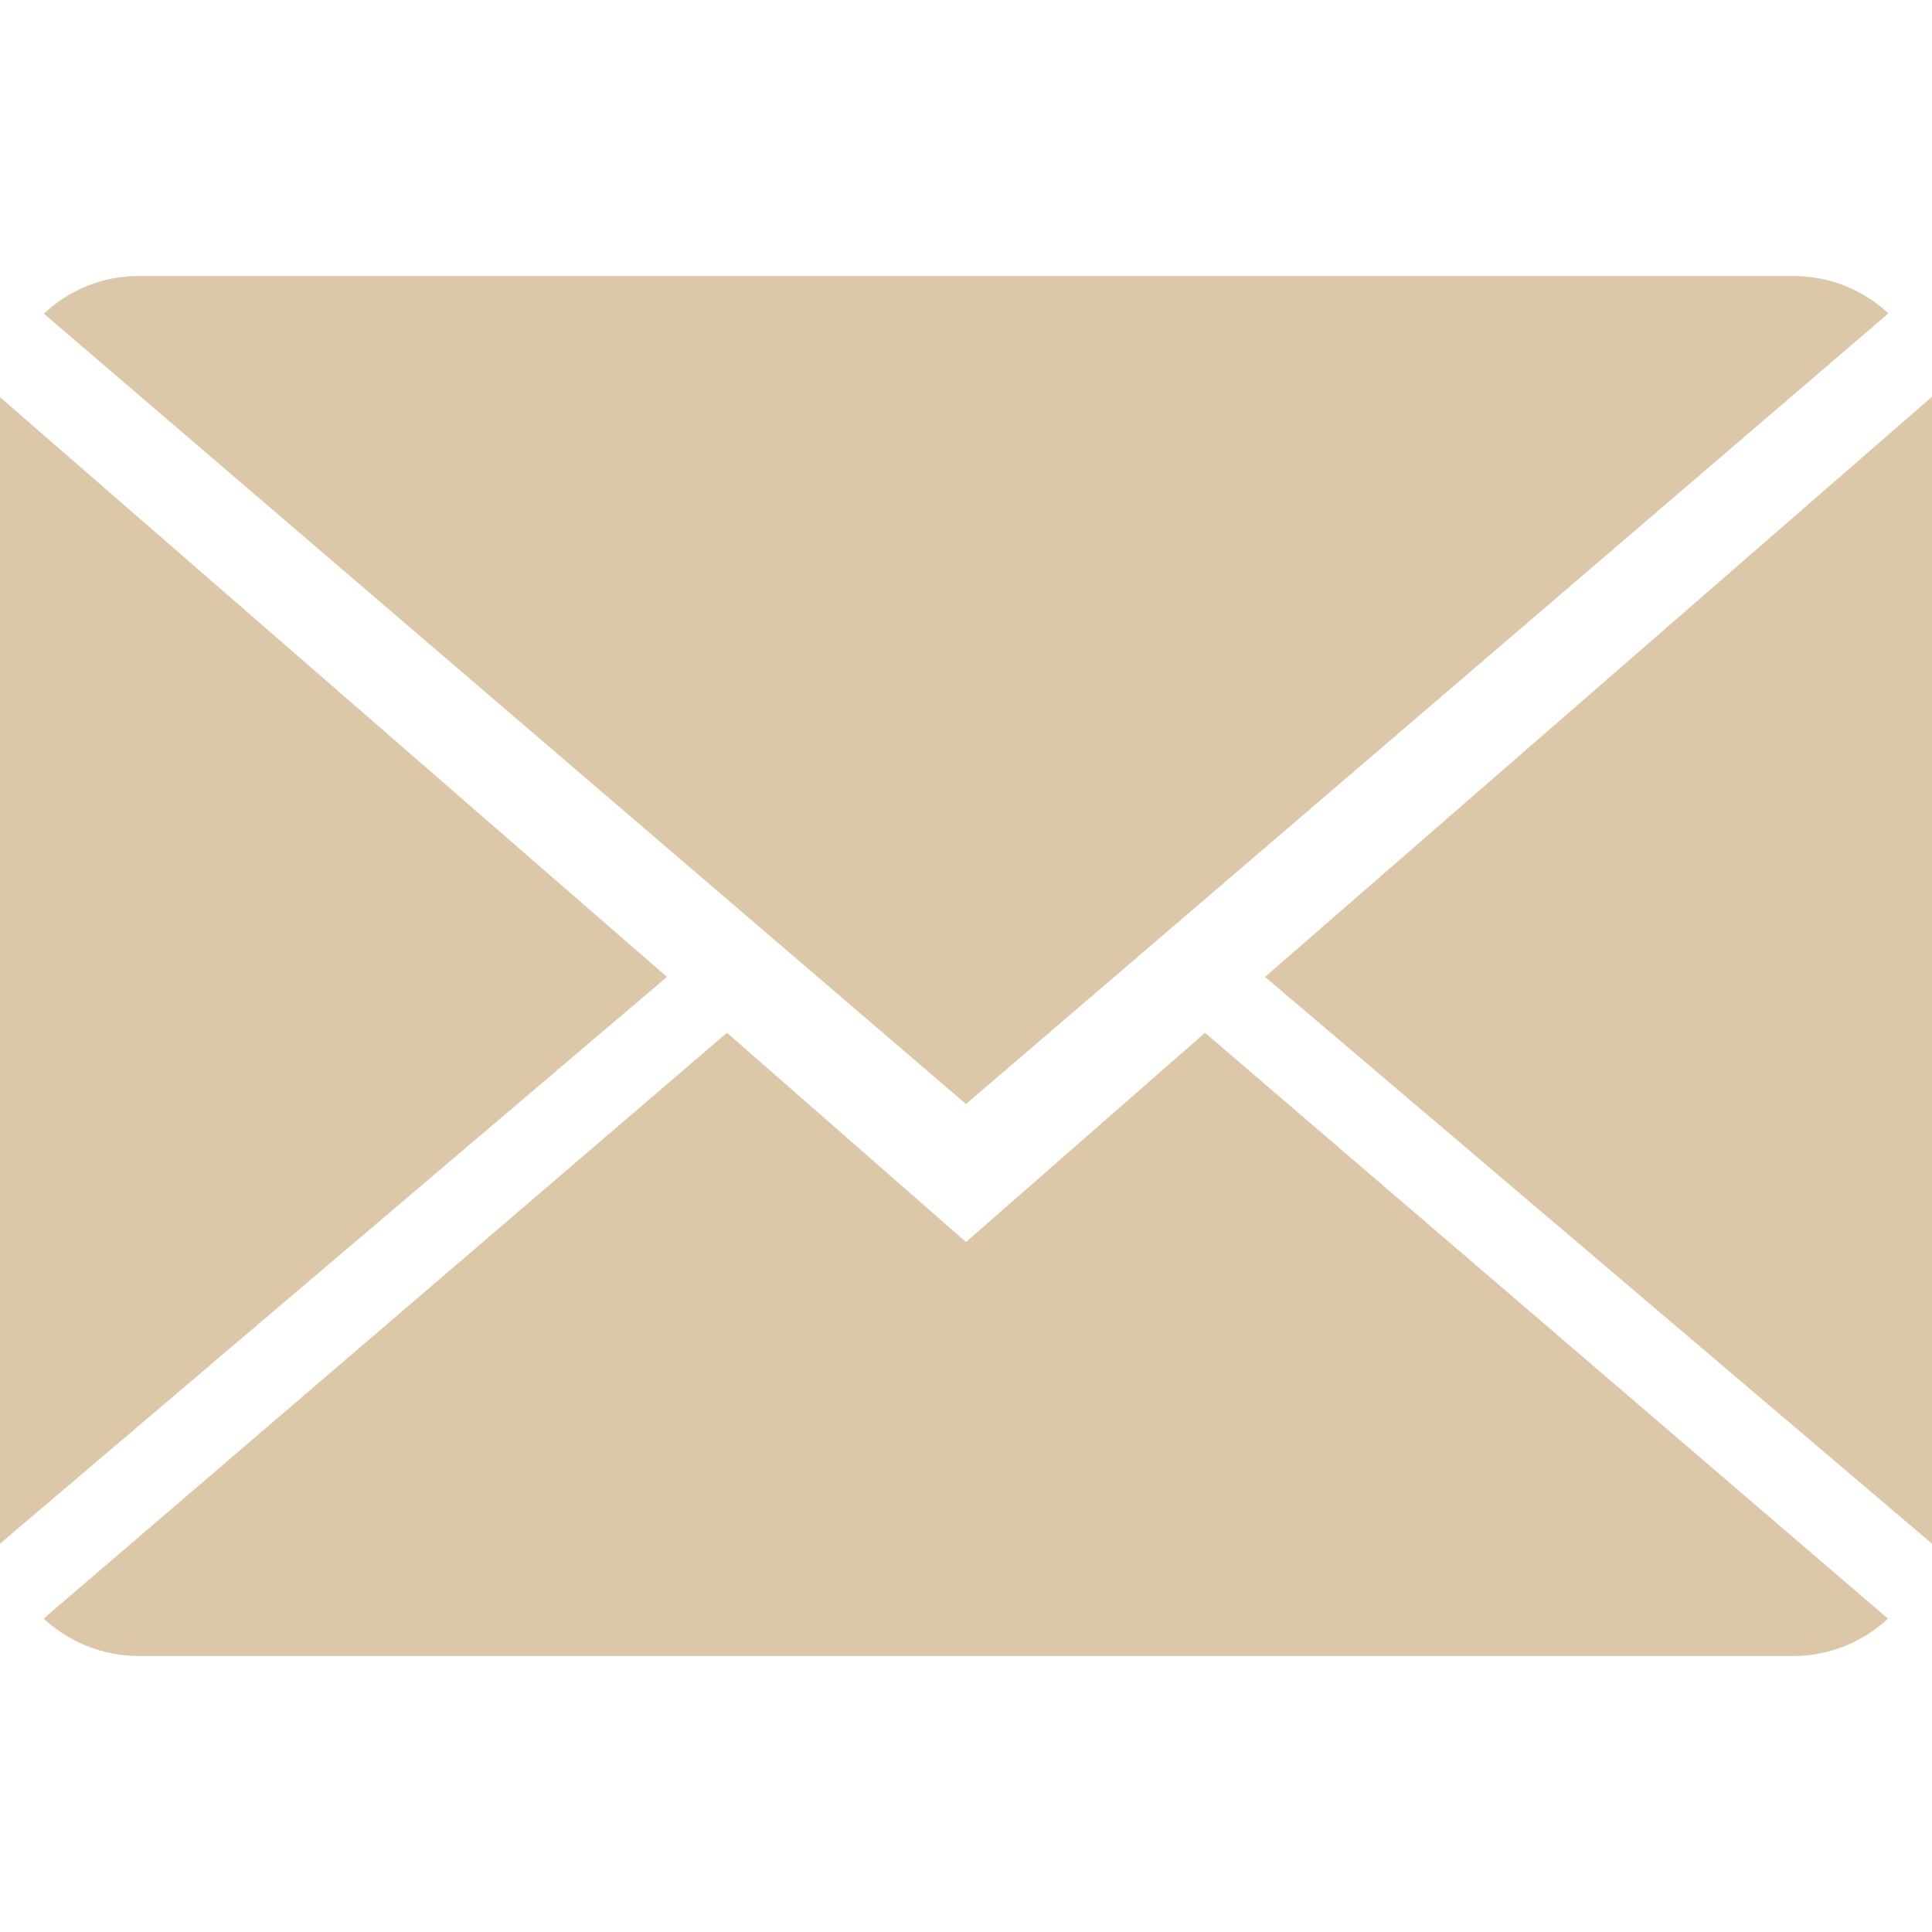 <svg xmlns="http://www.w3.org/2000/svg" viewBox="0 0 14 14" width="512" height="512"><path d="M7 9L5.268 7.484.316 11.729c.18.167.423.271.691.271h11.986c.267 0 .509-.104.688-.271L8.732 7.484 7 9z" fill="#dcc7a9"/><path d="M13.684 2.271A1.007 1.007 0 0 0 12.993 2H1.007c-.267 0-.509.104-.689.273L7 8l6.684-5.729z" fill="#dcc7a9"/><path fill="#dcc7a9" d="M0 2.878L0 11.186 4.833 7.079z"/><path fill="#dcc7a9" d="M9.167 7.079L14 11.186 14 2.875z"/></svg>